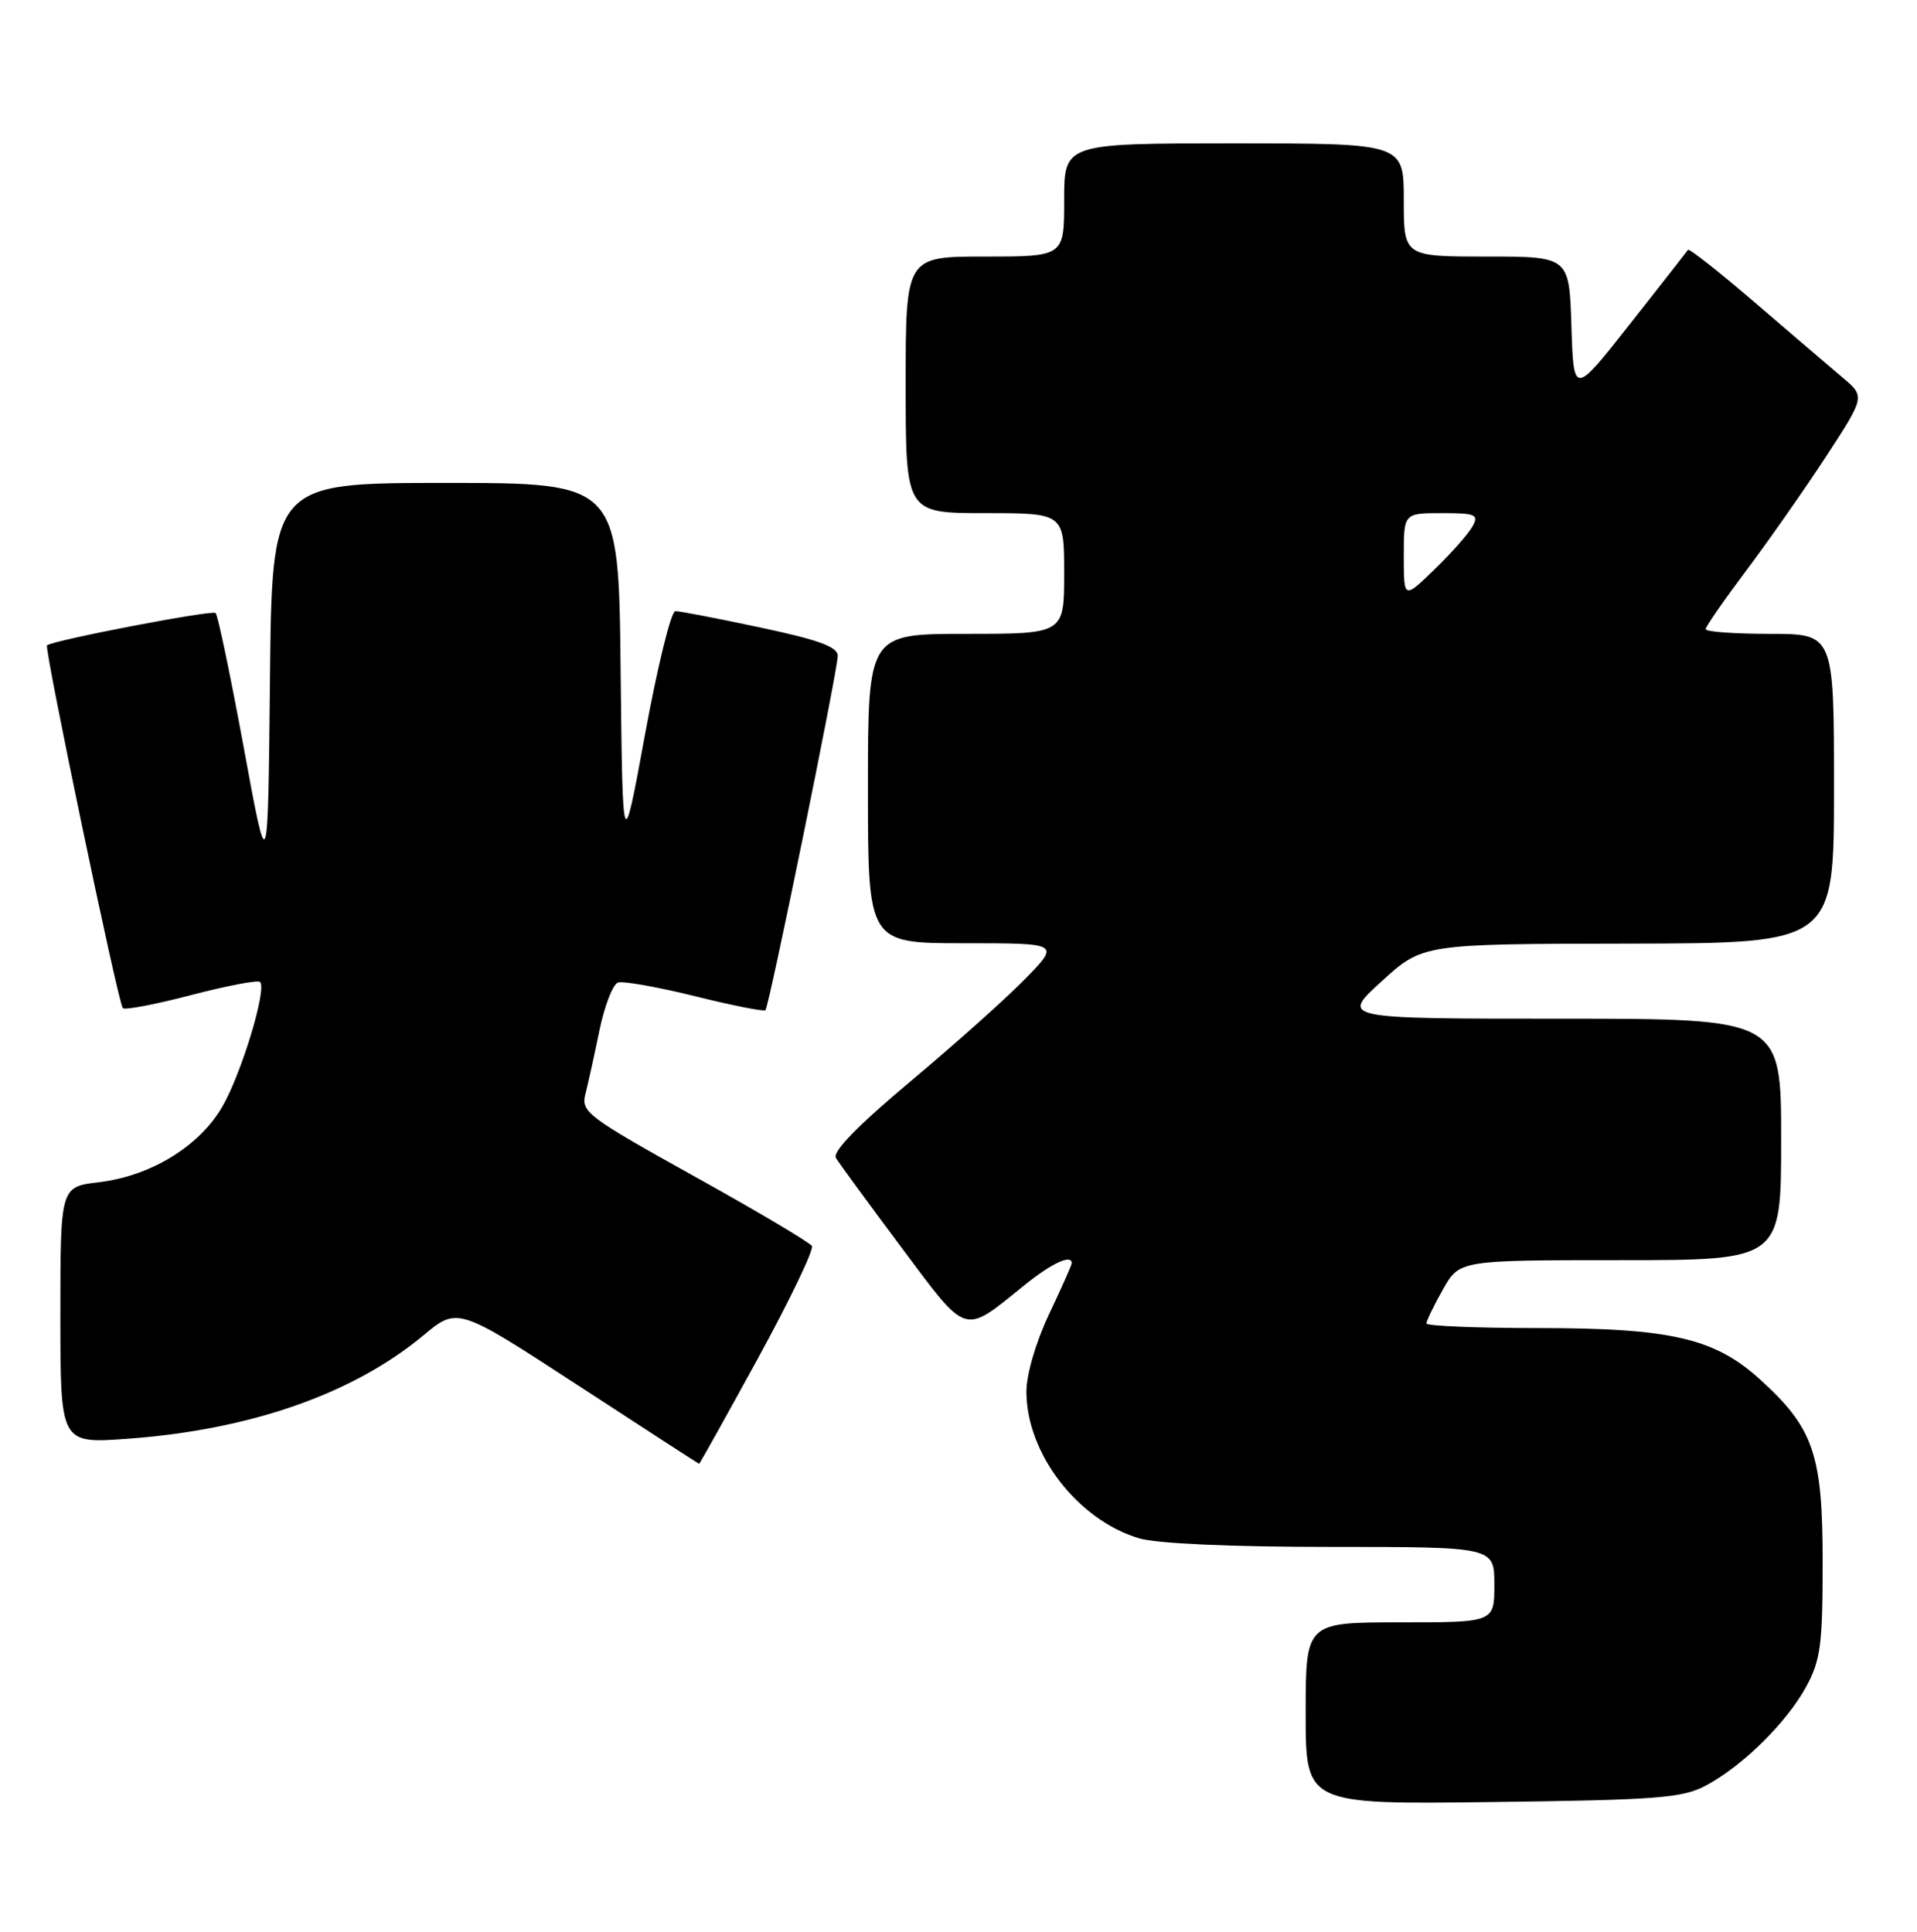 <?xml version="1.0" encoding="UTF-8" standalone="no"?>
<!DOCTYPE svg PUBLIC "-//W3C//DTD SVG 1.1//EN" "http://www.w3.org/Graphics/SVG/1.1/DTD/svg11.dtd" >
<svg xmlns="http://www.w3.org/2000/svg" xmlns:xlink="http://www.w3.org/1999/xlink" version="1.1" viewBox="0 0 254 256">
 <g >
 <path fill="currentColor"
d=" M 226.00 236.64 C 230.88 234.05 236.77 228.24 239.33 223.50 C 241.23 220.01 241.50 217.92 241.50 207.00 C 241.50 192.69 240.30 189.22 233.13 182.74 C 227.15 177.34 221.33 176.00 203.82 176.00 C 195.67 176.00 189.00 175.72 189.00 175.39 C 189.00 175.05 189.98 173.02 191.18 170.89 C 193.37 167.00 193.37 167.00 214.68 167.00 C 236.00 167.00 236.00 167.00 236.00 151.00 C 236.00 135.00 236.00 135.00 206.81 135.00 C 177.62 135.00 177.62 135.00 183.06 130.05 C 188.50 125.09 188.50 125.09 215.75 125.05 C 243.00 125.00 243.00 125.00 243.00 104.50 C 243.00 84.00 243.00 84.00 234.50 84.00 C 229.82 84.00 226.00 83.72 226.00 83.38 C 226.00 83.04 228.41 79.56 231.36 75.63 C 234.31 71.71 239.06 64.91 241.93 60.53 C 247.13 52.55 247.13 52.55 244.13 50.03 C 242.49 48.64 237.27 44.18 232.54 40.11 C 227.81 36.05 223.81 32.90 223.66 33.11 C 223.51 33.33 220.04 37.76 215.95 42.96 C 208.50 52.42 208.50 52.42 208.21 43.21 C 207.92 34.00 207.92 34.00 196.96 34.00 C 186.00 34.00 186.00 34.00 186.00 26.50 C 186.00 19.00 186.00 19.00 163.50 19.00 C 141.00 19.00 141.00 19.00 141.00 26.50 C 141.00 34.00 141.00 34.00 130.50 34.00 C 120.00 34.00 120.00 34.00 120.00 51.00 C 120.00 68.00 120.00 68.00 130.50 68.00 C 141.00 68.00 141.00 68.00 141.00 76.00 C 141.00 84.00 141.00 84.00 128.00 84.00 C 115.00 84.00 115.00 84.00 115.00 104.50 C 115.00 125.00 115.00 125.00 127.71 125.00 C 140.42 125.00 140.42 125.00 135.96 129.60 C 133.51 132.13 126.67 138.25 120.76 143.20 C 113.67 149.14 110.27 152.63 110.76 153.45 C 111.17 154.14 115.06 159.46 119.42 165.29 C 128.30 177.17 127.54 176.93 135.67 170.37 C 139.34 167.40 142.00 166.16 142.00 167.41 C 142.00 167.64 140.65 170.67 139.00 174.16 C 137.25 177.86 136.00 182.14 136.00 184.43 C 136.00 192.60 142.77 201.42 150.92 203.86 C 153.27 204.56 163.05 205.00 176.37 205.00 C 198.00 205.00 198.00 205.00 198.00 210.00 C 198.00 215.00 198.00 215.00 185.50 215.00 C 173.00 215.00 173.00 215.00 173.00 227.06 C 173.00 239.13 173.00 239.13 197.75 238.81 C 219.58 238.54 222.91 238.28 226.00 236.64 Z  M 100.44 179.99 C 104.65 172.28 107.87 165.59 107.57 165.12 C 107.28 164.64 100.26 160.48 91.98 155.88 C 77.82 148.00 76.96 147.35 77.56 145.00 C 77.91 143.62 78.75 139.83 79.42 136.56 C 80.10 133.29 81.20 130.43 81.88 130.21 C 82.55 129.98 87.15 130.80 92.09 132.02 C 97.04 133.25 101.24 134.08 101.42 133.87 C 101.92 133.32 111.01 88.77 111.00 86.92 C 111.00 85.72 108.51 84.81 100.75 83.16 C 95.11 81.96 90.04 80.98 89.48 80.99 C 88.92 81.00 87.12 88.31 85.48 97.25 C 82.50 113.50 82.50 113.50 82.23 88.75 C 81.97 64.00 81.97 64.00 59.00 64.00 C 36.03 64.00 36.03 64.00 35.77 90.25 C 35.50 116.50 35.50 116.50 32.31 99.14 C 30.55 89.60 28.87 81.54 28.57 81.24 C 28.13 80.80 7.25 84.80 6.23 85.52 C 5.82 85.81 15.67 133.01 16.27 133.60 C 16.55 133.88 20.64 133.10 25.36 131.86 C 30.08 130.63 34.18 129.85 34.46 130.13 C 35.40 131.06 31.95 142.41 29.42 146.72 C 26.36 151.95 19.94 155.86 13.10 156.67 C 8.00 157.28 8.00 157.28 8.00 174.29 C 8.00 191.30 8.00 191.30 16.75 190.68 C 33.08 189.51 46.72 184.76 56.07 176.99 C 60.63 173.19 60.63 173.19 76.57 183.58 C 85.33 189.29 92.56 193.98 92.63 193.99 C 92.71 193.99 96.22 187.70 100.44 179.99 Z  M 186.00 73.70 C 186.00 68.00 186.00 68.00 191.04 68.00 C 195.53 68.00 195.97 68.19 195.11 69.75 C 194.59 70.71 192.32 73.28 190.08 75.45 C 186.00 79.41 186.00 79.41 186.00 73.70 Z "/>
</g>
</svg>